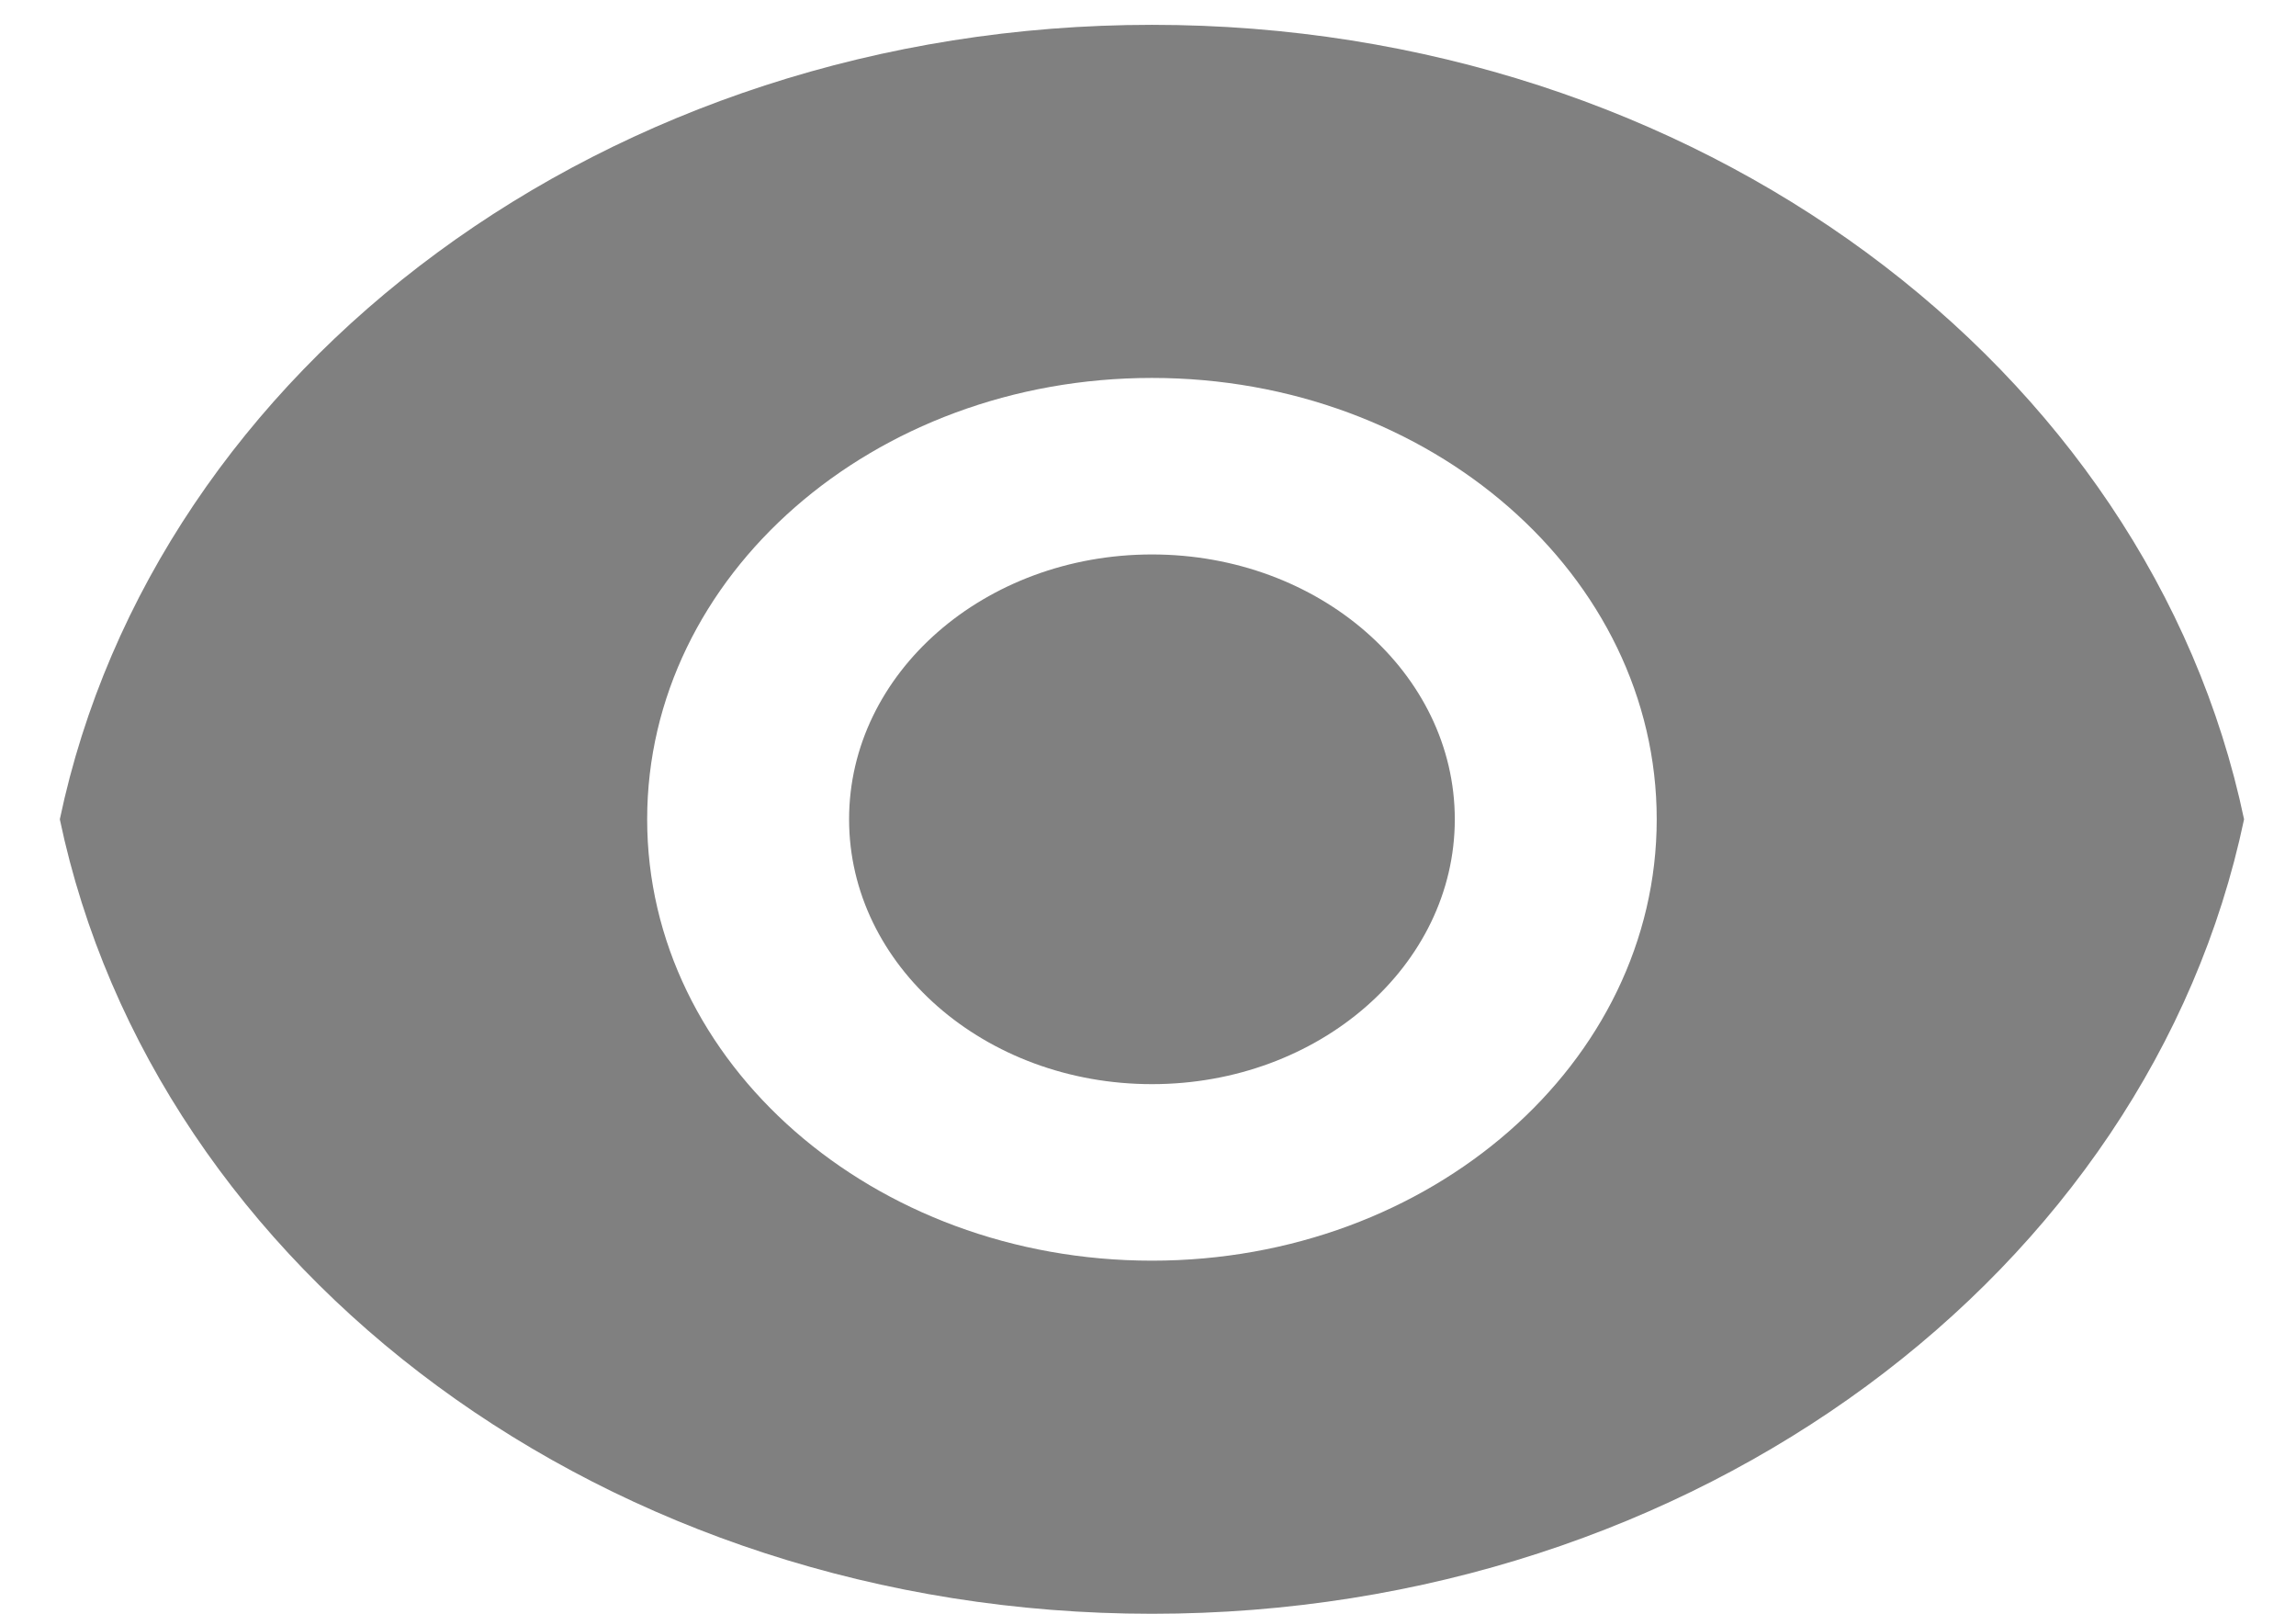 <svg width="37" height="26" viewBox="0 0 37 26" fill="none" xmlns="http://www.w3.org/2000/svg">
<path d="M0.964 13.2C2.494 5.918 9.791 0.4 18.564 0.4C27.335 0.4 34.633 5.918 36.163 13.2C34.633 20.482 27.335 26 18.564 26C9.791 26 2.494 20.482 0.964 13.2ZM18.564 20.311C23.056 20.311 26.698 17.127 26.698 13.2C26.698 9.273 23.056 6.089 18.564 6.089C14.071 6.089 10.429 9.273 10.429 13.2C10.429 17.127 14.071 20.311 18.564 20.311ZM18.564 17.467C15.868 17.467 13.683 15.556 13.683 13.2C13.683 10.843 15.868 8.933 18.564 8.933C21.259 8.933 23.444 10.843 23.444 13.2C23.444 15.556 21.259 17.467 18.564 17.467Z" fill="#808080"/>
</svg>
